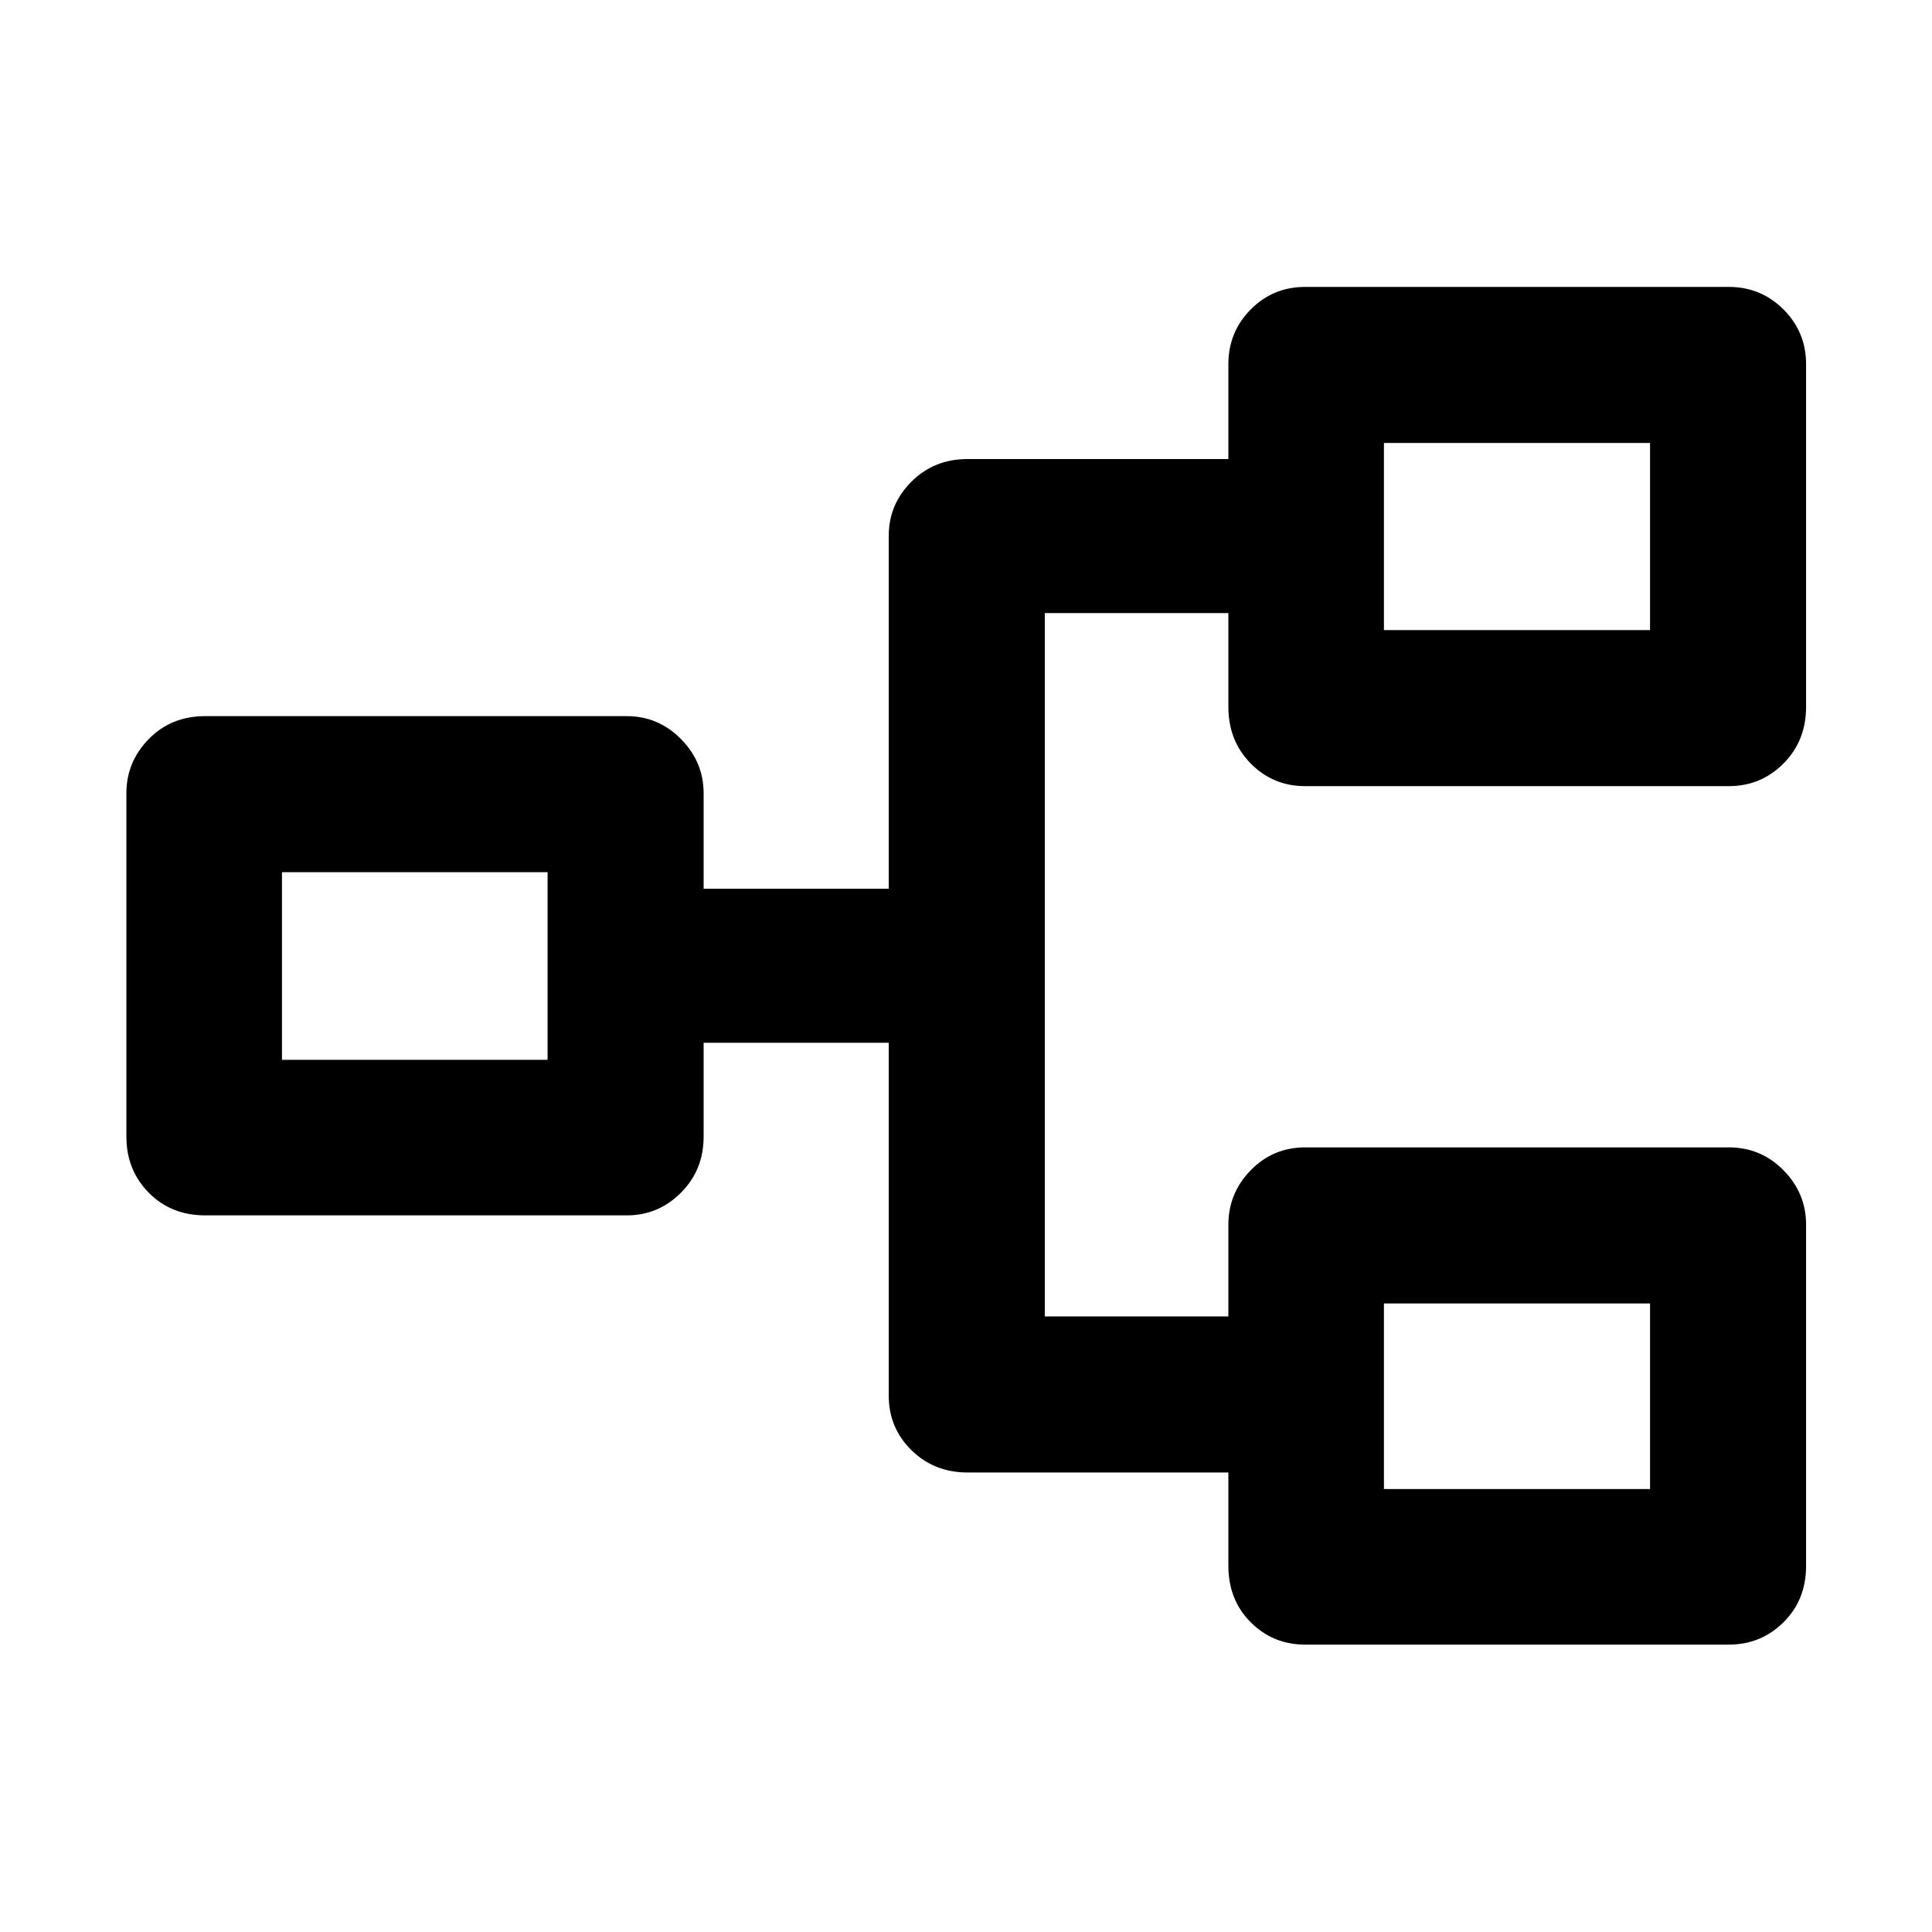 <svg xmlns="http://www.w3.org/2000/svg" height="48" viewBox="0 -960 960 960" width="48"><path d="M648.52-142.8q-15.97 0-27.06-11.11-11.09-11.1-11.09-28.05v-46.37H480.76q-16.61 0-27.88-11.09t-11.27-27.06v-175.37h-91.98v46.61q0 16.61-11.26 27.88t-26.89 11.27H101.96q-16.95 0-28.05-11.27-11.11-11.27-11.11-27.88v-170.52q0-15.64 11.11-27.01 11.1-11.38 28.05-11.38h209.52q15.63 0 26.89 11.38 11.26 11.37 11.26 27.01v47.37h91.98v-175.37q0-15.64 11.27-26.89 11.27-11.26 27.88-11.26h129.61v-47.13q0-15.97 11.09-27.18 11.09-11.21 27.06-11.21h210.52q15.97 0 27.18 11.21 11.21 11.21 11.21 27.18v170.28q0 16.85-11.21 28.12t-27.18 11.27H648.52q-15.97 0-27.06-11.27-11.09-11.27-11.09-28.12v-46.61h-91.22v349.5h91.22v-45.61q0-15.63 11.09-27.01t27.06-11.38h210.52q15.97 0 27.18 11.38 11.21 11.38 11.21 27.01v169.52q0 16.95-11.21 28.05-11.21 11.11-27.18 11.11H648.52Zm39.15-77.31h132.22v-92.22H687.67v92.22ZM140.11-433.39h131.98v-93.22H140.11v93.22Zm547.56-213.52h132.22v-92.98H687.67v92.98Zm0 426.8v-92.22 92.22ZM272.09-433.39v-93.22 93.22Zm415.58-213.52v-92.98 92.98Z"/></svg>